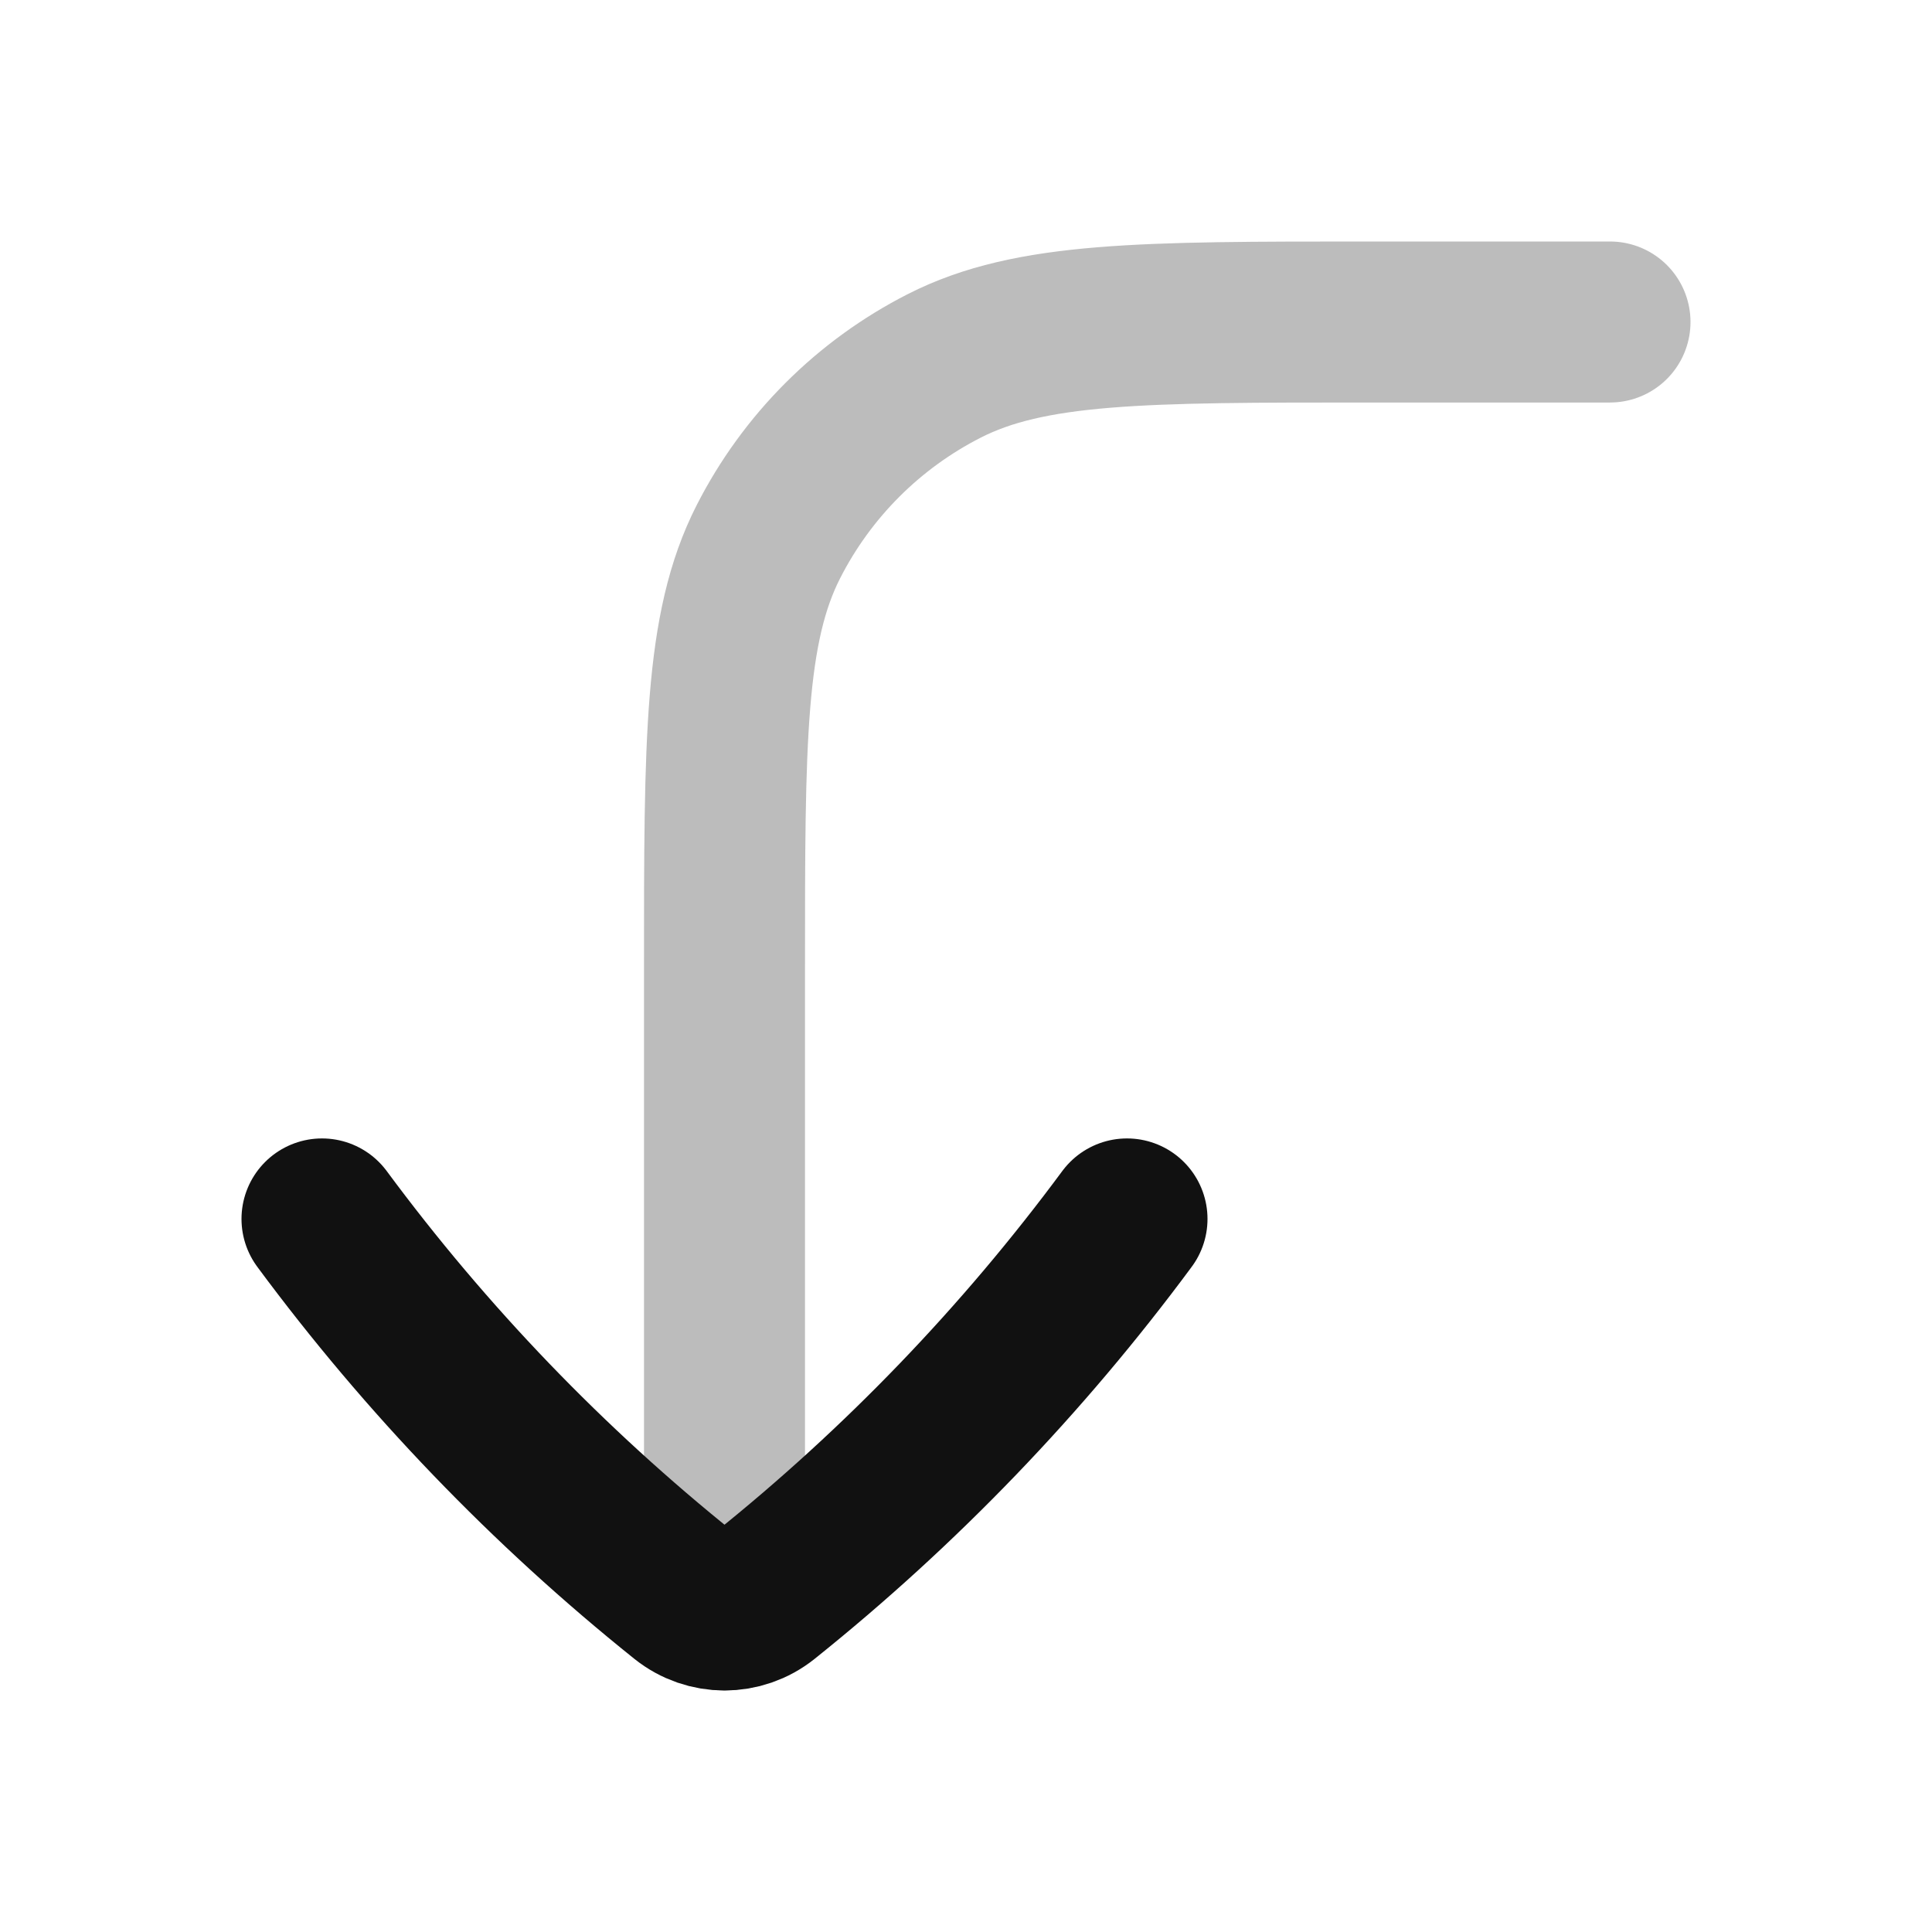 <svg width="24" height="24" viewBox="0 0 24 24" fill="none" xmlns="http://www.w3.org/2000/svg">
<path opacity="0.28" d="M9 20V12C9 9.2 9 7.8 9.545 6.73C10.024 5.789 10.789 5.024 11.73 4.545C12.8 4 14.2 4 17 4H20" stroke="#111111" stroke-width="2" stroke-linecap="round" stroke-linejoin="round"/>
<path d="M4 15.142C5.296 16.894 6.811 18.469 8.505 19.826C8.65 19.942 8.825 20 9 20C9.175 20 9.35 19.942 9.495 19.826C11.189 18.469 12.704 16.894 14 15.142" stroke="#111111" stroke-width="2" stroke-linecap="round" stroke-linejoin="round"/>
</svg>
